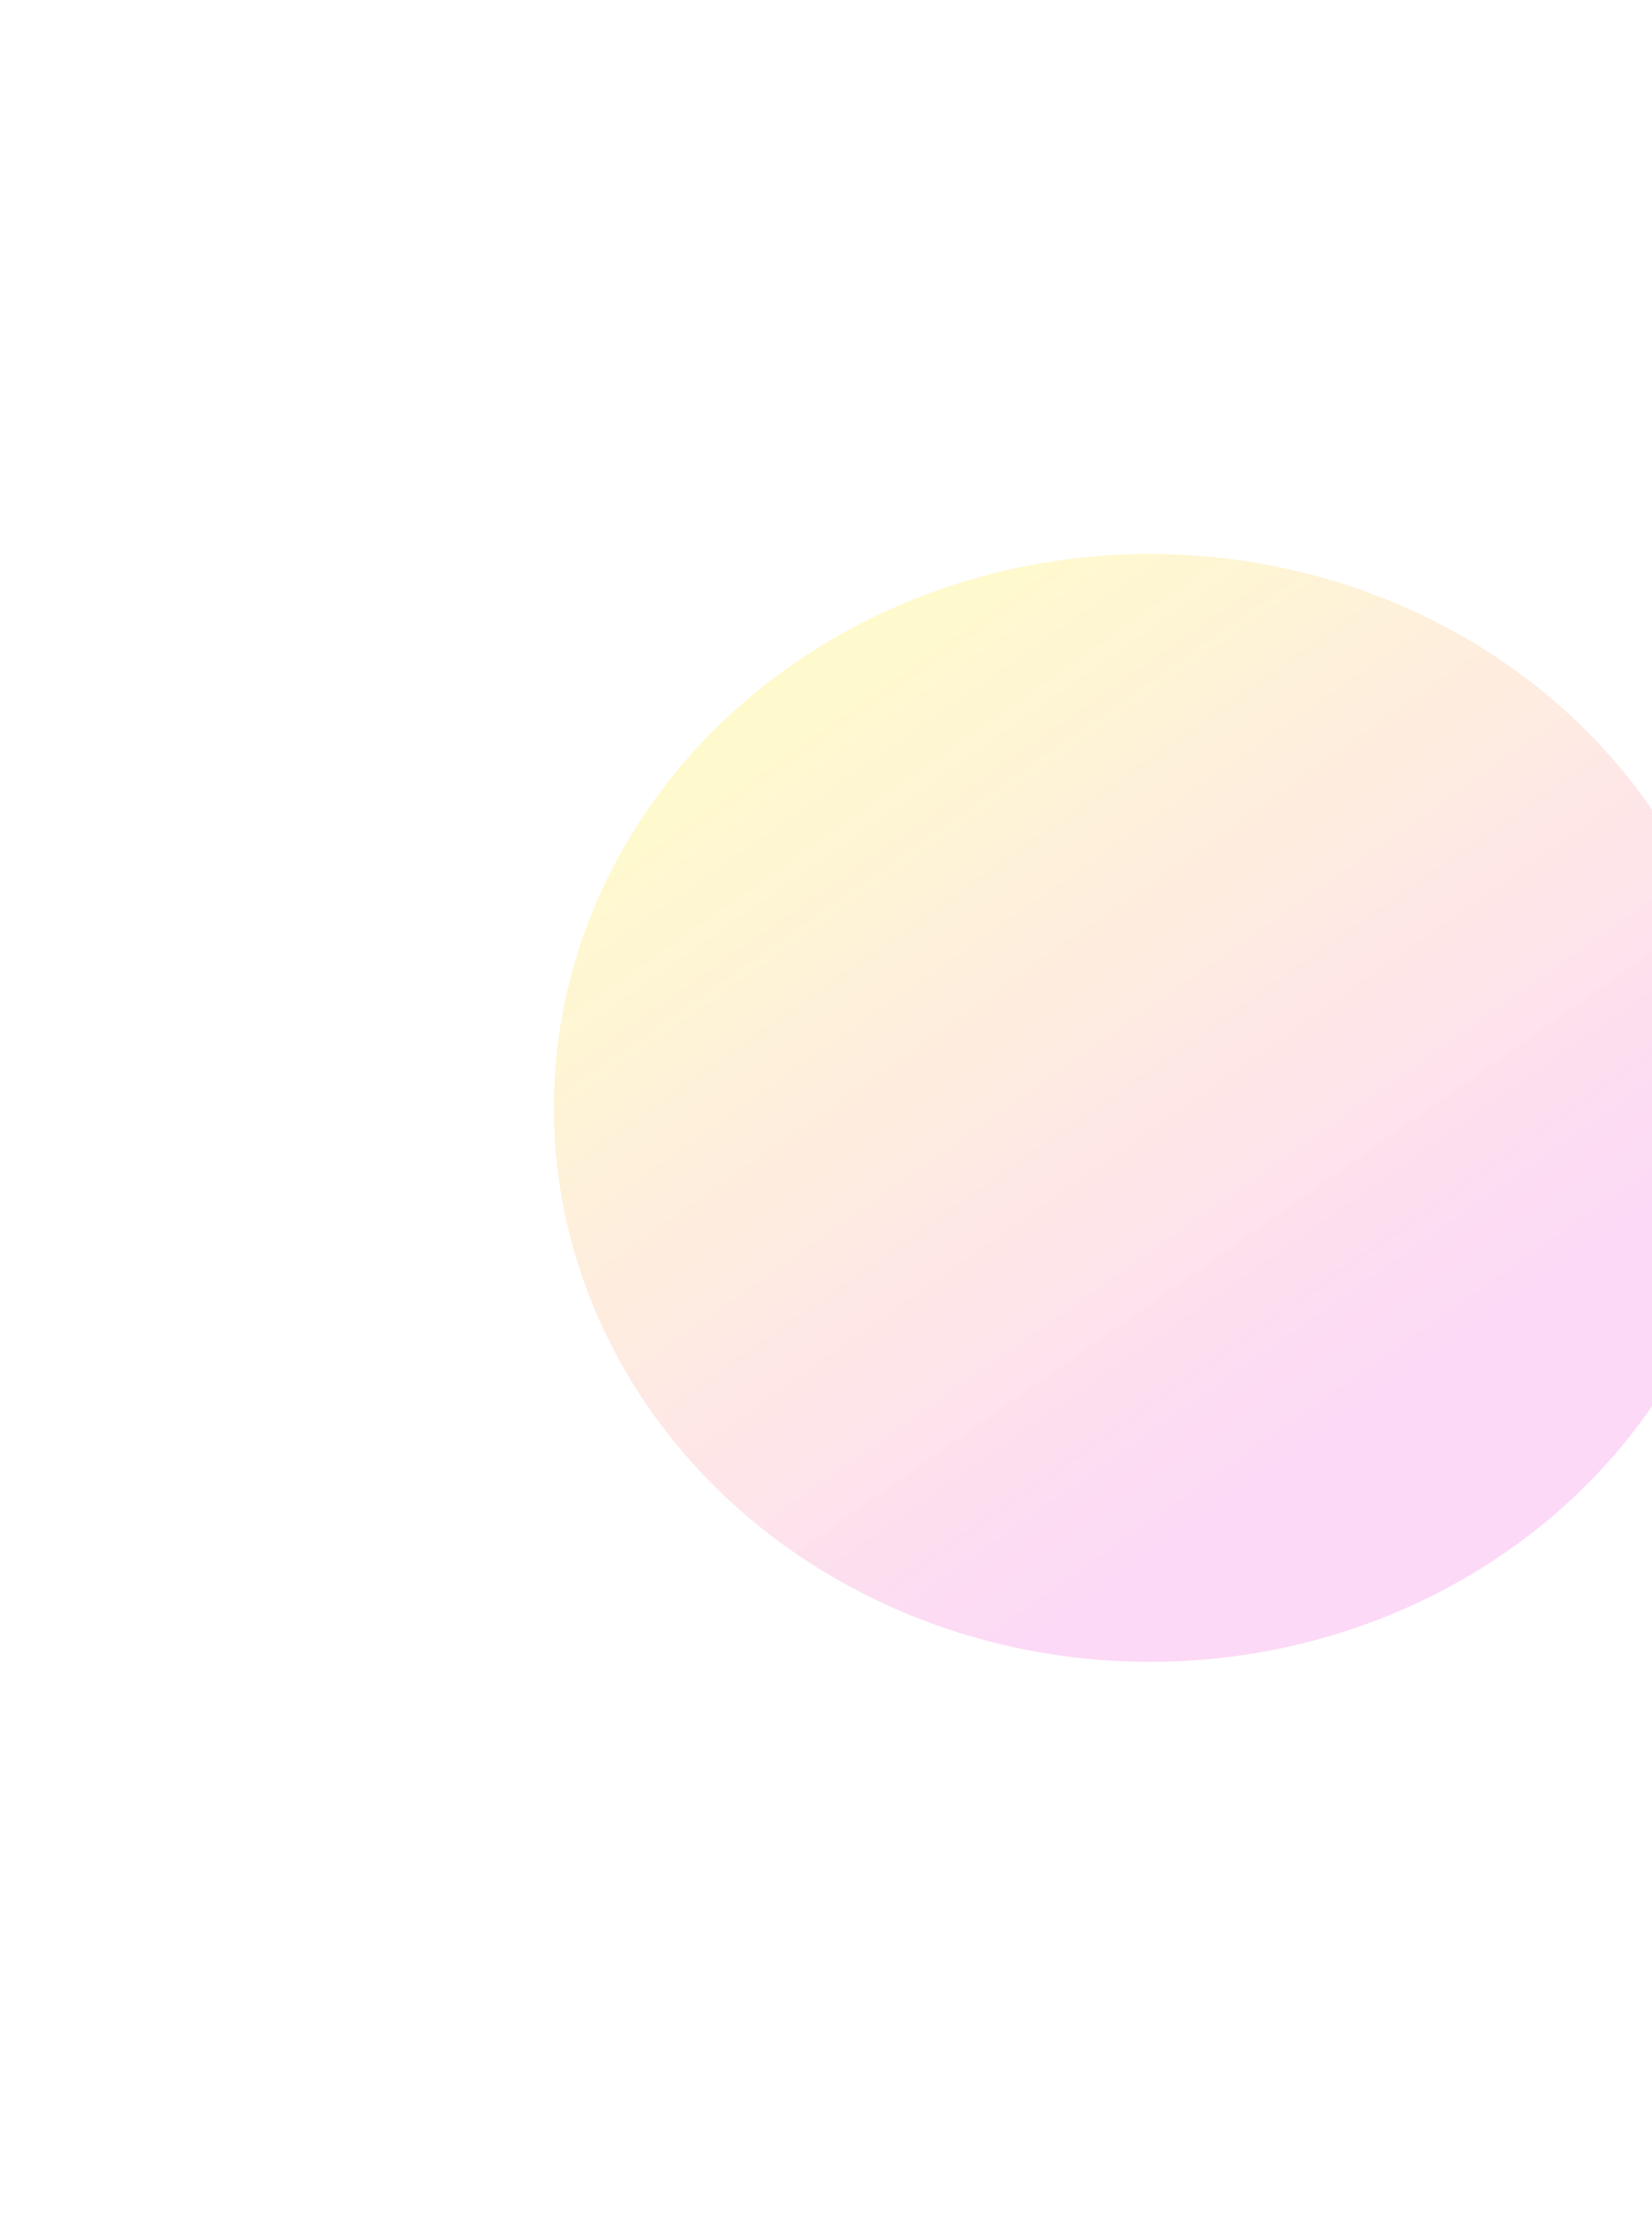 <svg width="1032" height="1384" viewBox="0 0 1032 1384" fill="none" xmlns="http://www.w3.org/2000/svg">
<g opacity="0.5" filter="url(#filter0_f_10_5)">
<ellipse cx="718.278" cy="692" rx="372.278" ry="346" fill="url(#paint0_linear_10_5)"/>
<ellipse cx="718.278" cy="692" rx="372.278" ry="346" fill="url(#paint1_linear_10_5)"/>
</g>
<defs>
<filter id="filter0_f_10_5" x="0.64" y="0.64" width="1435.28" height="1382.72" filterUnits="userSpaceOnUse" color-interpolation-filters="sRGB">
<feFlood flood-opacity="0" result="BackgroundImageFix"/>
<feBlend mode="normal" in="SourceGraphic" in2="BackgroundImageFix" result="shape"/>
<feGaussianBlur stdDeviation="172.68" result="effect1_foregroundBlur_10_5"/>
</filter>
<linearGradient id="paint0_linear_10_5" x1="395.335" y1="523.016" x2="713.796" y2="977.204" gradientUnits="userSpaceOnUse">
<stop stop-color="#FFE600" stop-opacity="0.21"/>
<stop offset="1" stop-color="#EF3CD2" stop-opacity="0.22"/>
</linearGradient>
<linearGradient id="paint1_linear_10_5" x1="395.335" y1="523.016" x2="713.796" y2="977.204" gradientUnits="userSpaceOnUse">
<stop stop-color="#FFE600" stop-opacity="0.21"/>
<stop offset="1" stop-color="#EF3CD2" stop-opacity="0.22"/>
</linearGradient>
</defs>
</svg>
